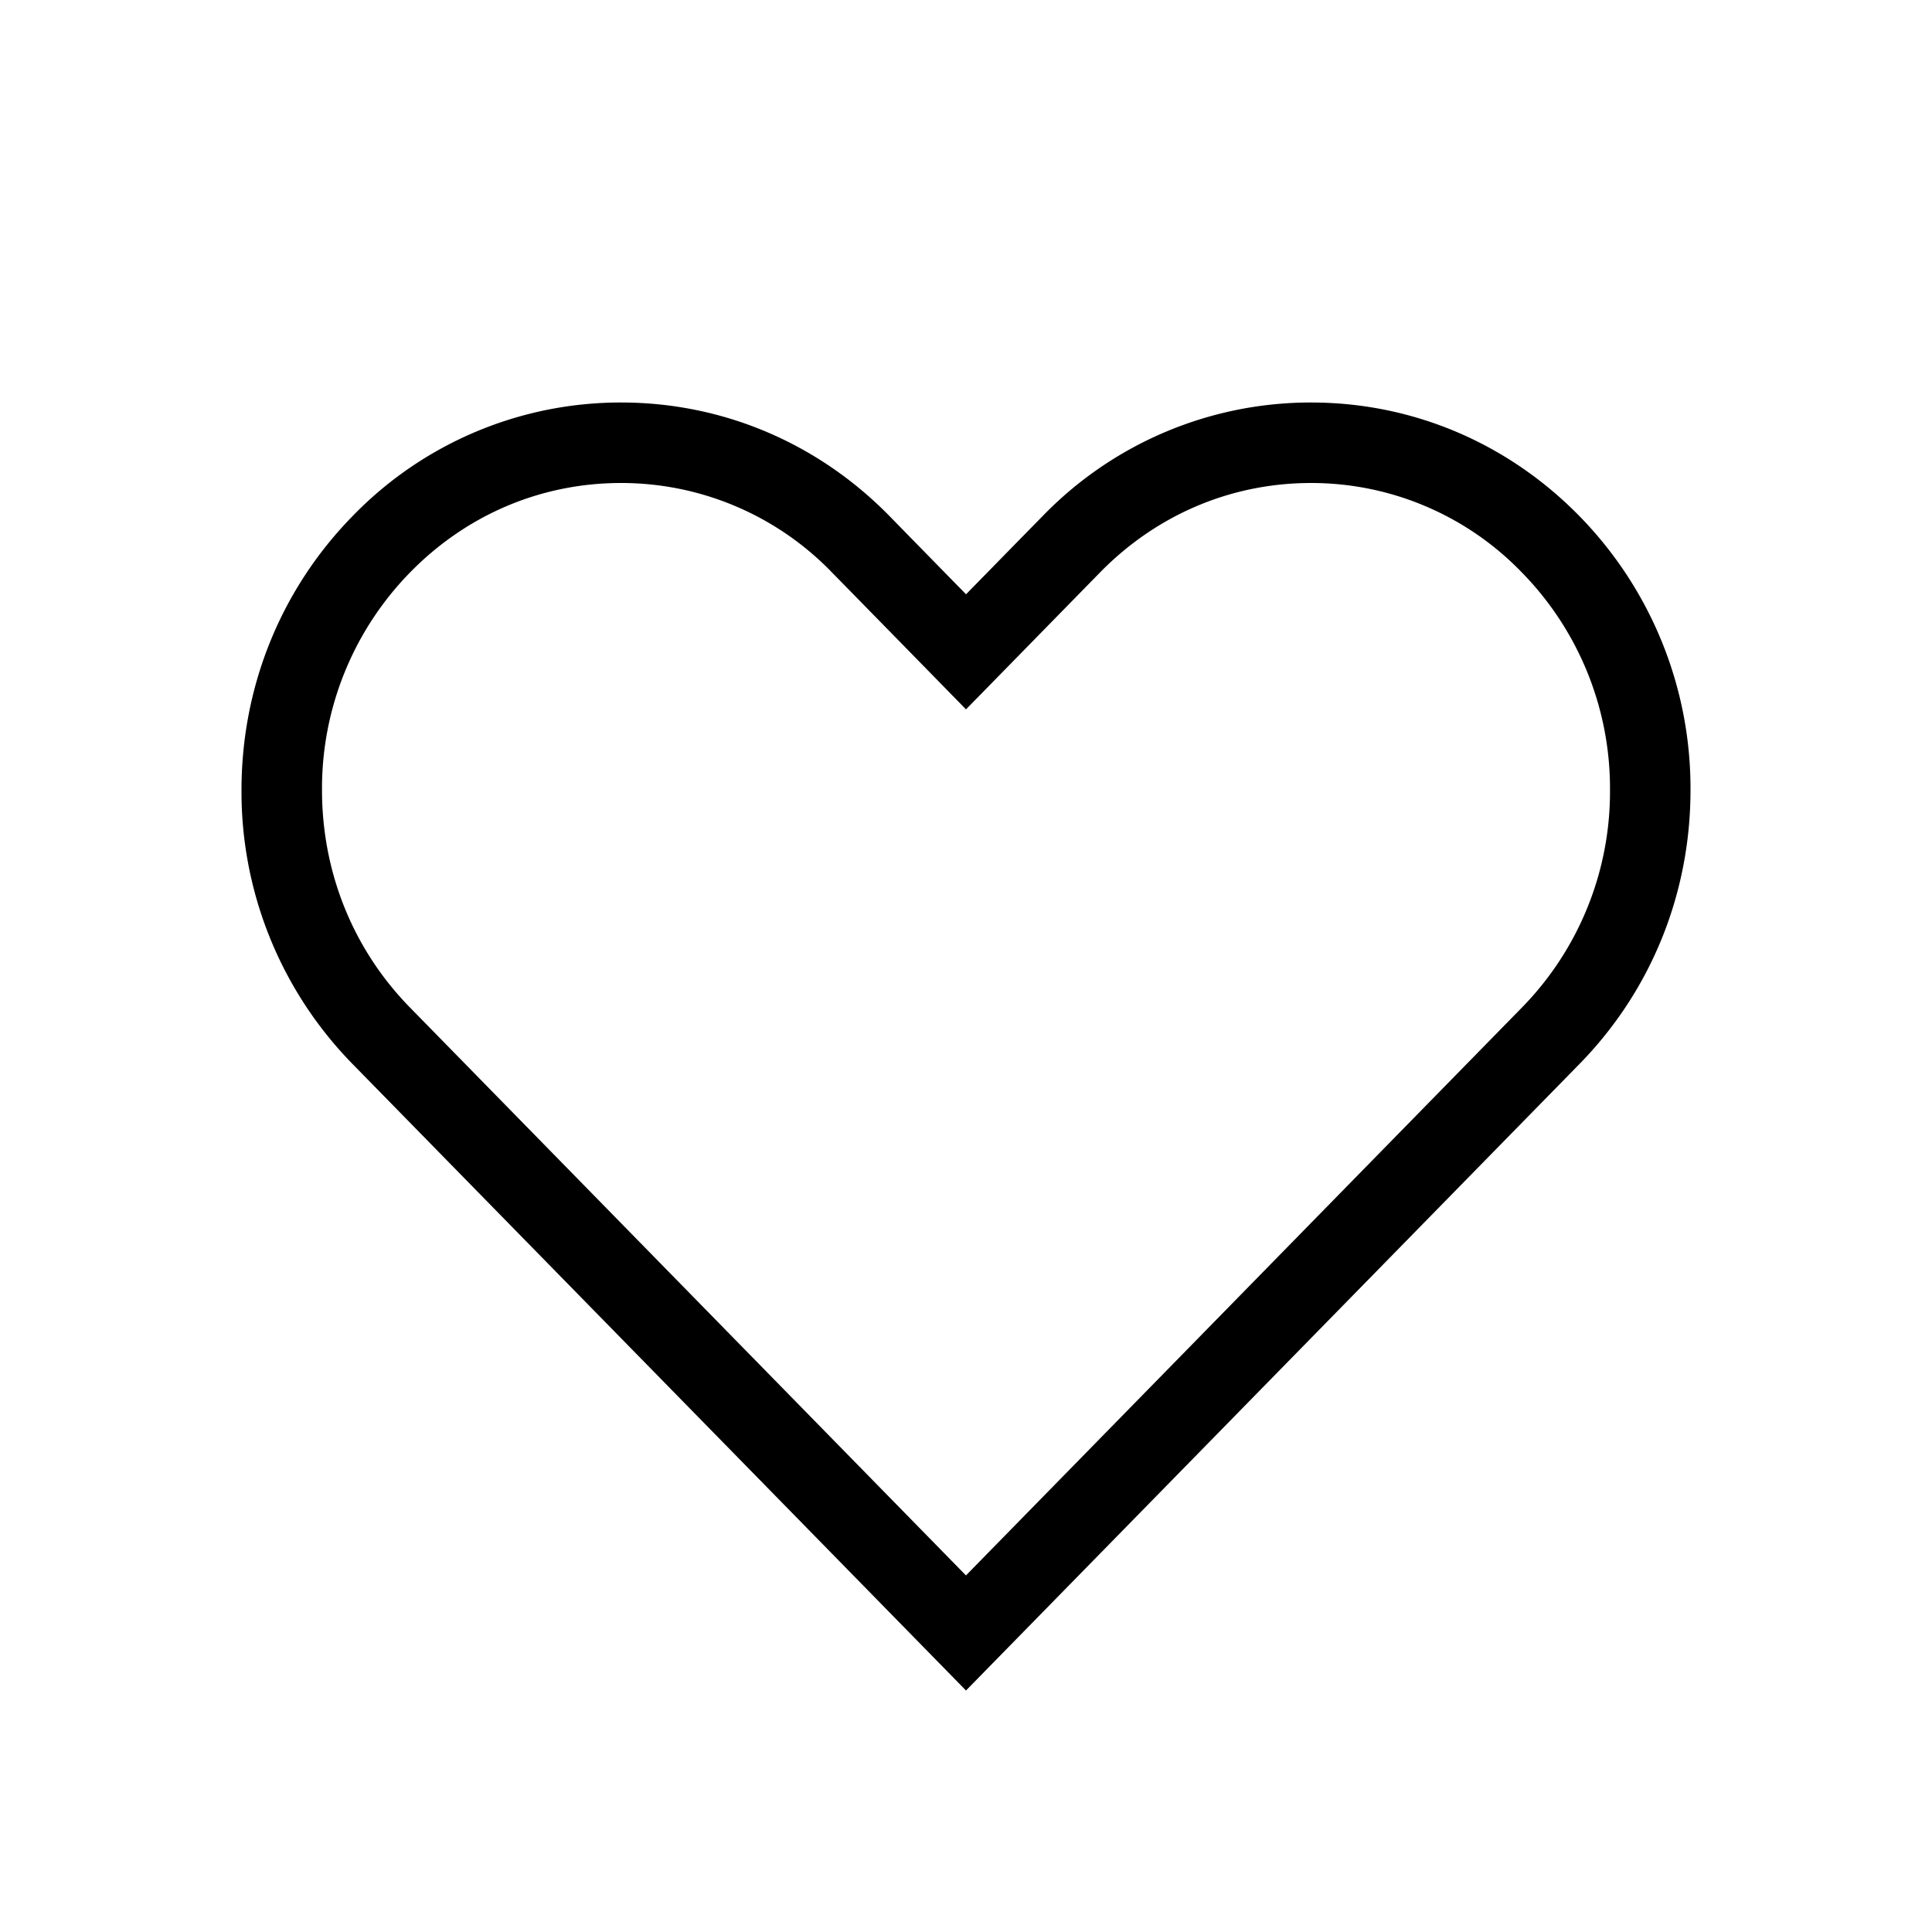 <svg style="width: 100%;height: 100%;" xmlns="http://www.w3.org/2000/svg" viewBox="0 0 24 24"><path d="M12 19.57l6.904-7.052A3.832 3.832 0 0 0 20 9.814a3.833 3.833 0 0 0-1.096-2.704A3.634 3.634 0 0 0 16.286 6c-.99 0-1.916.392-2.62 1.11L12 8.812l-.714-.73-.952-.972A3.637 3.637 0 0 0 7.714 6c-.99 0-1.916.392-2.619 1.11A3.835 3.835 0 0 0 4 9.814c0 1.025.388 1.983 1.095 2.704L12 19.571zm0-12.187l.685-.7.267-.272A4.635 4.635 0 0 1 16.286 5c1.26 0 2.442.501 3.333 1.41A4.833 4.833 0 0 1 21 9.815c0 1.286-.49 2.495-1.381 3.404L12 21l-7.62-7.782A4.834 4.834 0 0 1 3 9.814c0-1.285.49-2.494 1.38-3.403A4.635 4.635 0 0 1 7.715 5c1.26 0 2.443.501 3.334 1.41l.252.258.7.715z"></path></svg>